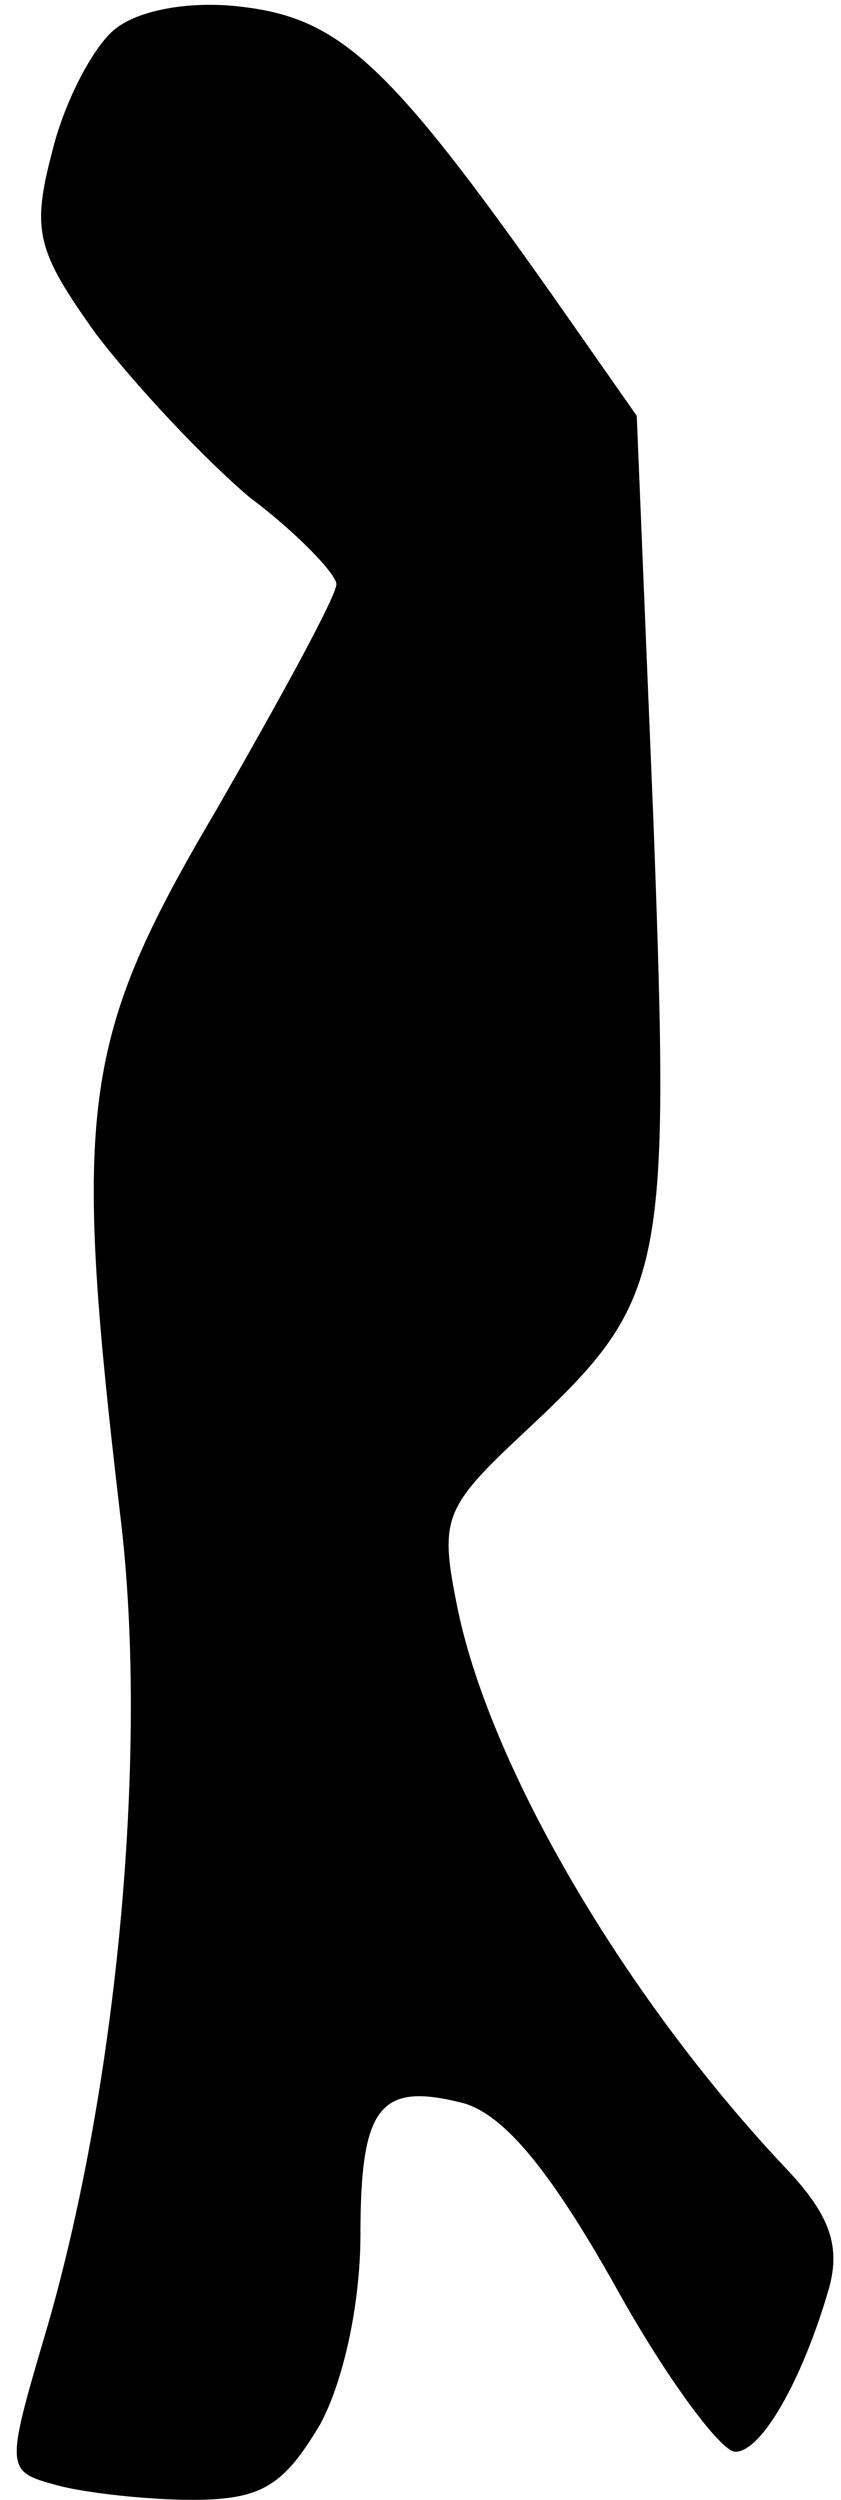 <?xml version="1.0" standalone="no"?>
<!DOCTYPE svg PUBLIC "-//W3C//DTD SVG 20010904//EN"
 "http://www.w3.org/TR/2001/REC-SVG-20010904/DTD/svg10.dtd">
<svg version="1.0" xmlns="http://www.w3.org/2000/svg"
 width="35pt" height="104pt" viewBox="0 0 35 104"
 preserveAspectRatio="xMidYMid meet">
<g transform="translate(0,104) scale(0.1,-0.1)"
fill="#000000" stroke="none">
<path fill="#000000" stroke="none" d="M48 1028 c-9 -7 -21 -30 -26 -50 -9
-34 -7 -42 18 -77 16 -21 45 -52 64 -68 20 -15 36 -32 36 -36 0 -5 -23 -47
-50 -94 -56 -95 -60 -123 -40 -293 12 -97 -1 -236 -30 -337 -18 -61 -18 -61 4
-67 11 -3 37 -6 56 -6 29 0 38 6 53 31 10 18 17 51 17 79 0 54 8 64 43 55 17
-5 36 -28 63 -76 21 -38 44 -69 50 -69 11 0 28 30 39 68 5 18 0 31 -18 50 -67
71 -124 168 -137 235 -7 35 -5 40 27 70 60 56 62 64 55 254 l-7 170 -35 50
c-67 95 -88 115 -128 120 -22 3 -44 -1 -54 -9z"/>
</g>
</svg>
